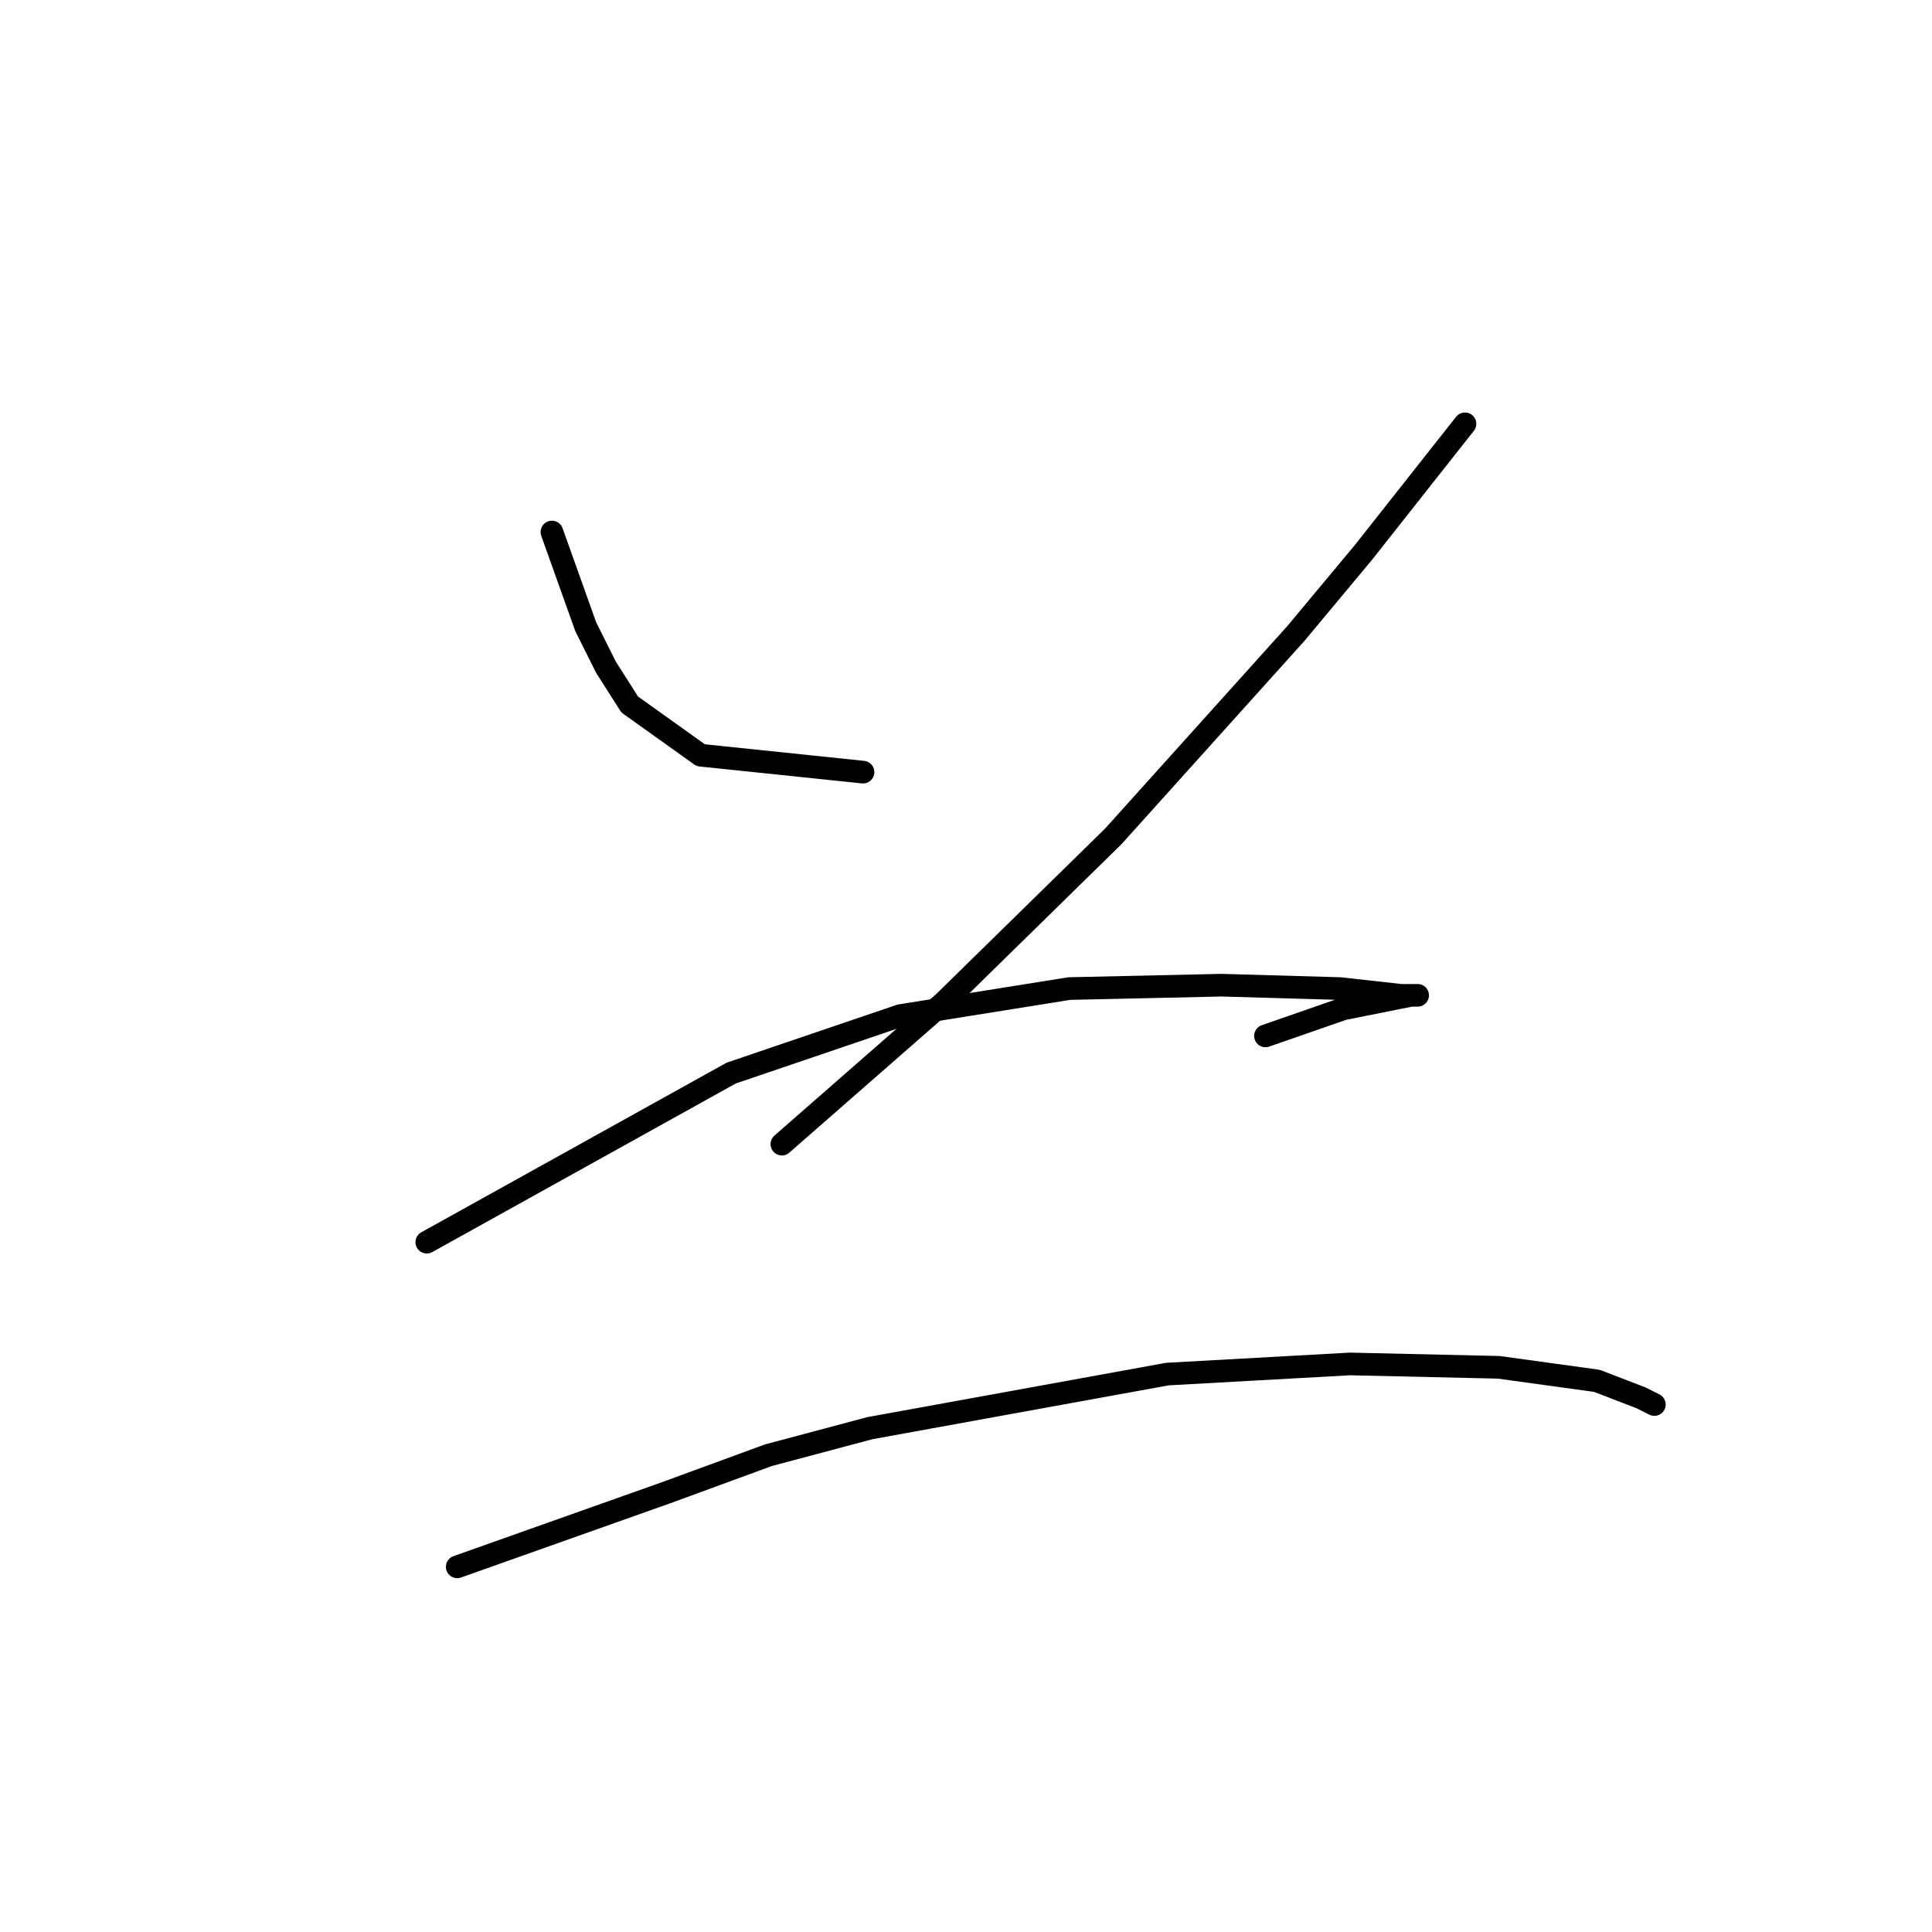 <?xml version="1.0" standalone="no"?>
    <svg width="256" height="256" xmlns="http://www.w3.org/2000/svg" version="1.1">
    <polyline stroke="black" stroke-width="3" stroke-linecap="round" fill="transparent" stroke-linejoin="round" points="73.131 70.496 75.371 76.769 77.612 83.043 80.3 88.42 83.437 93.349 92.847 100.071 114.356 102.311 114.356 102.311 " />
        <polyline stroke="black" stroke-width="3" stroke-linecap="round" fill="transparent" stroke-linejoin="round" points="194.118 56.157 187.396 64.671 180.675 73.185 171.713 83.939 147.515 110.825 125.11 132.782 103.602 151.602 103.602 151.602 " />
        <polyline stroke="black" stroke-width="3" stroke-linecap="round" fill="transparent" stroke-linejoin="round" points="56.551 164.597 76.715 153.395 96.88 142.192 119.285 134.574 141.69 130.99 161.855 130.542 177.538 130.99 185.604 131.886 187.844 131.886 186.948 131.886 177.986 133.678 167.68 137.263 167.68 137.263 " />
        <polyline stroke="black" stroke-width="3" stroke-linecap="round" fill="transparent" stroke-linejoin="round" points="60.584 207.615 74.475 202.686 88.366 197.757 101.809 192.828 115.252 189.243 154.685 182.073 178.882 180.729 198.599 181.177 211.594 182.969 217.419 185.21 219.212 186.106 219.212 186.106 " />
        </svg>
